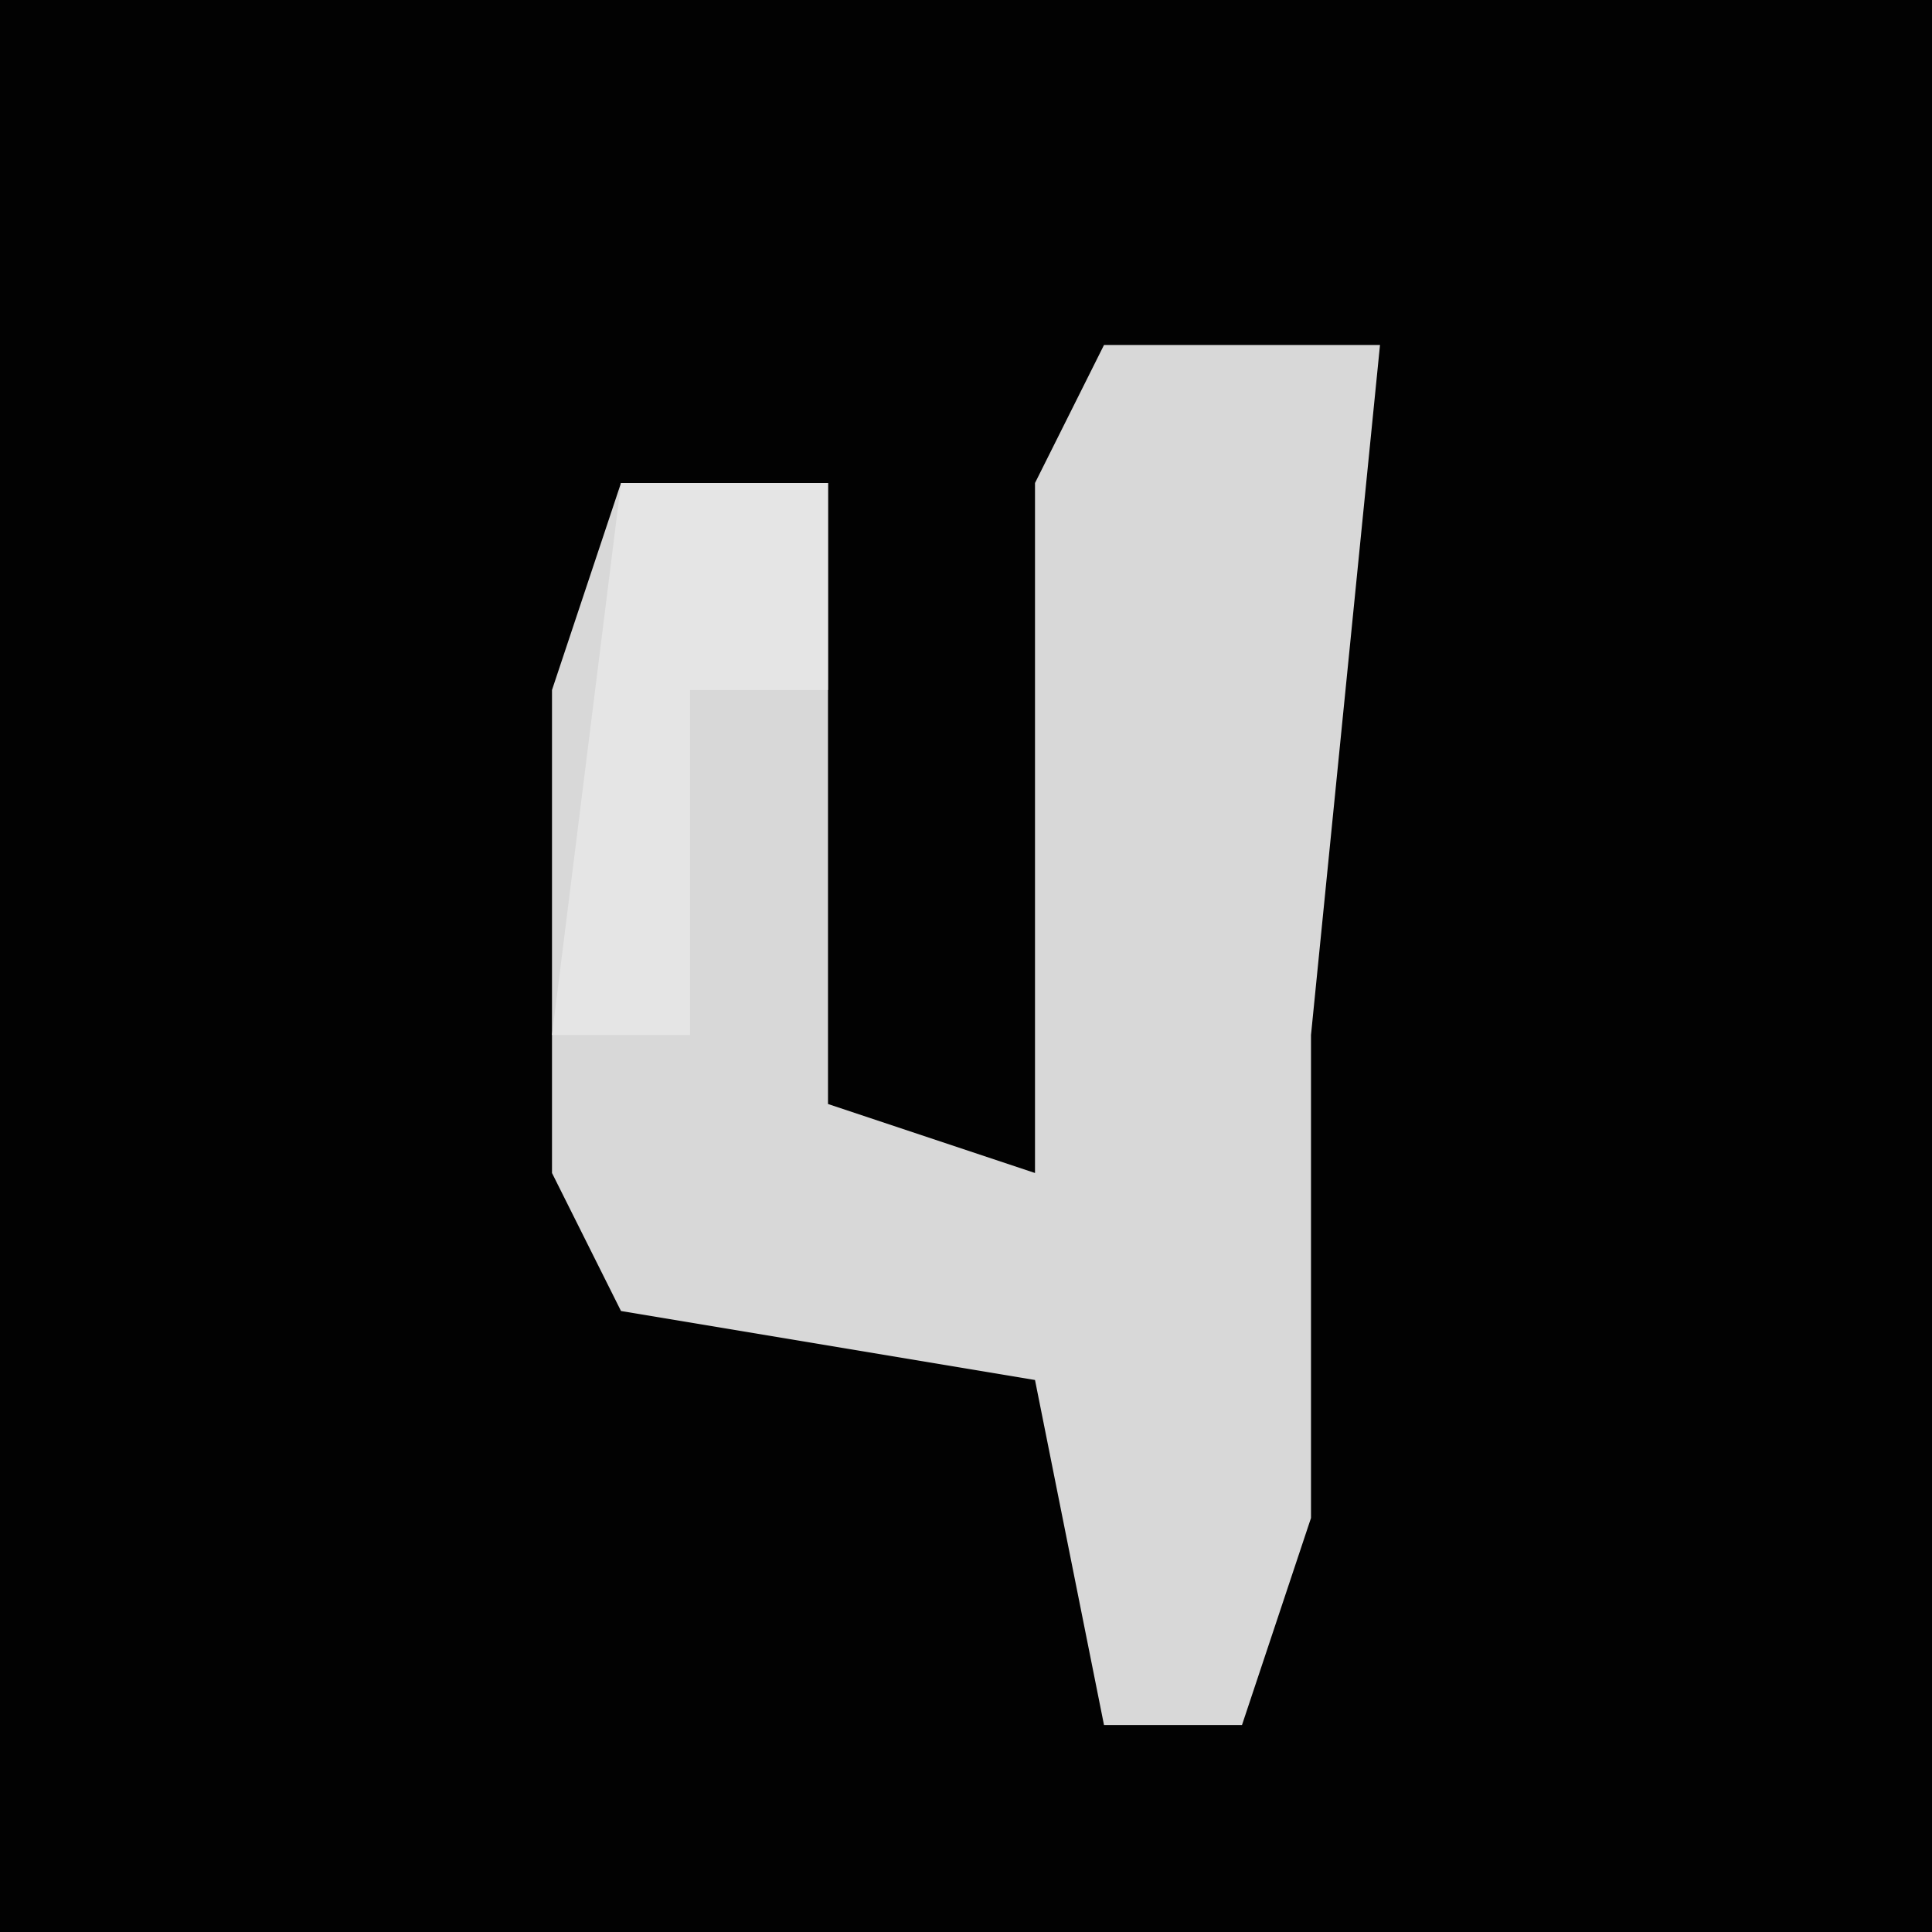 <?xml version="1.0" encoding="UTF-8"?>
<svg version="1.1" xmlns="http://www.w3.org/2000/svg" width="28" height="28">
<path d="M0,0 L28,0 L28,28 L0,28 Z " fill="#020202" transform="translate(0,0)"/>
<path d="M0,0 L4,0 L3,10 L3,17 L2,20 L0,20 L-1,15 L-7,14 L-8,12 L-8,5 L-7,2 L-4,2 L-4,11 L-1,12 L-1,2 Z " fill="#D8D8D8" transform="translate(16,5)"/>
<path d="M0,0 L3,0 L3,3 L1,3 L1,8 L-1,8 Z " fill="#E5E5E5" transform="translate(9,7)"/>
</svg>
